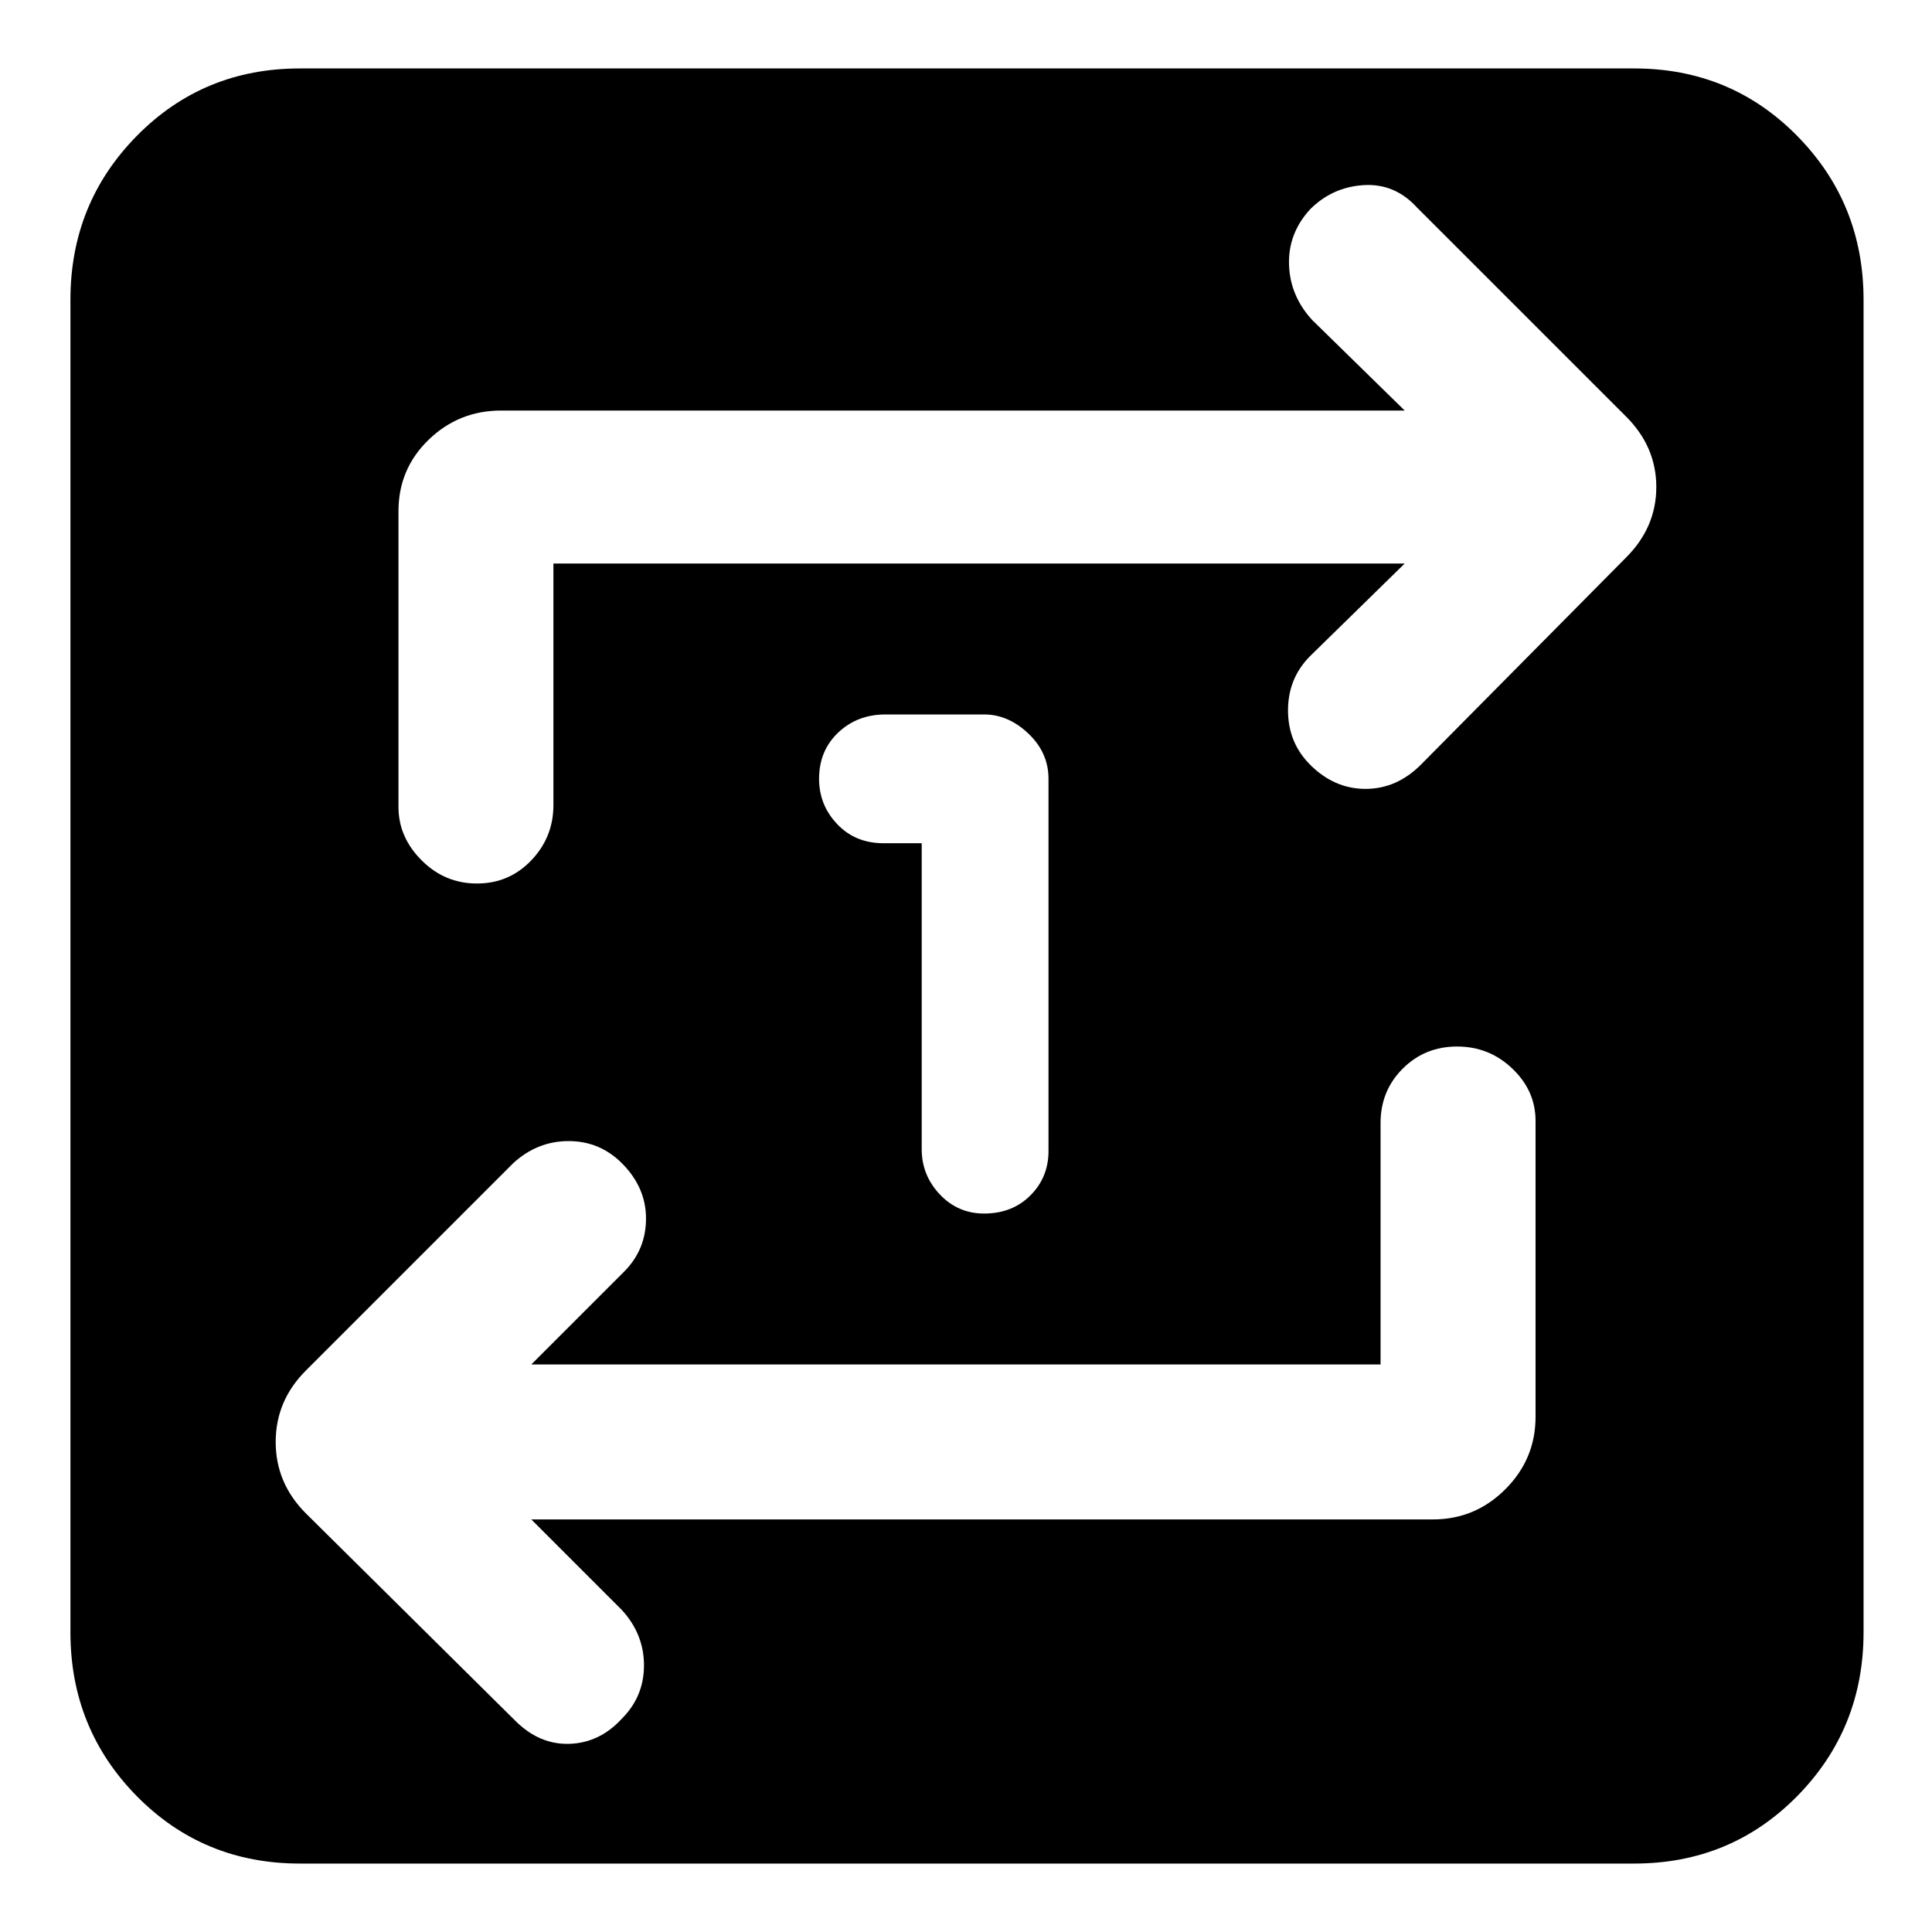 <svg xmlns="http://www.w3.org/2000/svg" height="40" width="40"><path d="M19.083 17.458v6.334q0 .541.375.937t.917.396q.583 0 .958-.375t.375-.917v-7.708q0-.542-.416-.937-.417-.396-.917-.396h-2.042q-.583 0-.979.375t-.396.958q0 .542.375.937.375.396.959.396ZM6.208 38.583q-2 0-3.375-1.395-1.375-1.396-1.375-3.396V6.208q0-2 1.375-3.395 1.375-1.396 3.375-1.396h27.625q2 0 3.375 1.396 1.375 1.395 1.375 3.395v27.584q0 2-1.375 3.396-1.375 1.395-3.375 1.395ZM28.583 28.25H11l1.917-1.917q.458-.458.458-1.104 0-.646-.5-1.146-.458-.458-1.104-.458-.646 0-1.146.458l-4.292 4.292q-.625.625-.625 1.479 0 .854.625 1.479l4.334 4.292q.5.5 1.125.479.625-.021 1.083-.521.458-.458.458-1.104 0-.646-.458-1.146L11 31.458h18.667q.875 0 1.5-.625t.625-1.5v-6.125q0-.625-.48-1.083-.479-.458-1.145-.458-.667 0-1.125.458-.459.458-.459 1.125ZM11.458 11.667h17.625l-1.958 1.916q-.458.459-.458 1.125 0 .667.458 1.125.5.5 1.146.5.646 0 1.146-.5l4.25-4.291q.625-.625.625-1.459 0-.833-.625-1.458l-4.334-4.333q-.458-.5-1.104-.459-.646.042-1.104.5-.458.5-.437 1.146.02.646.479 1.146L29.083 8.5H10.375q-.875 0-1.5.604t-.625 1.479v6.125q0 .625.479 1.104.479.48 1.146.48.667 0 1.125-.48.458-.479.458-1.145Z"/></svg>
